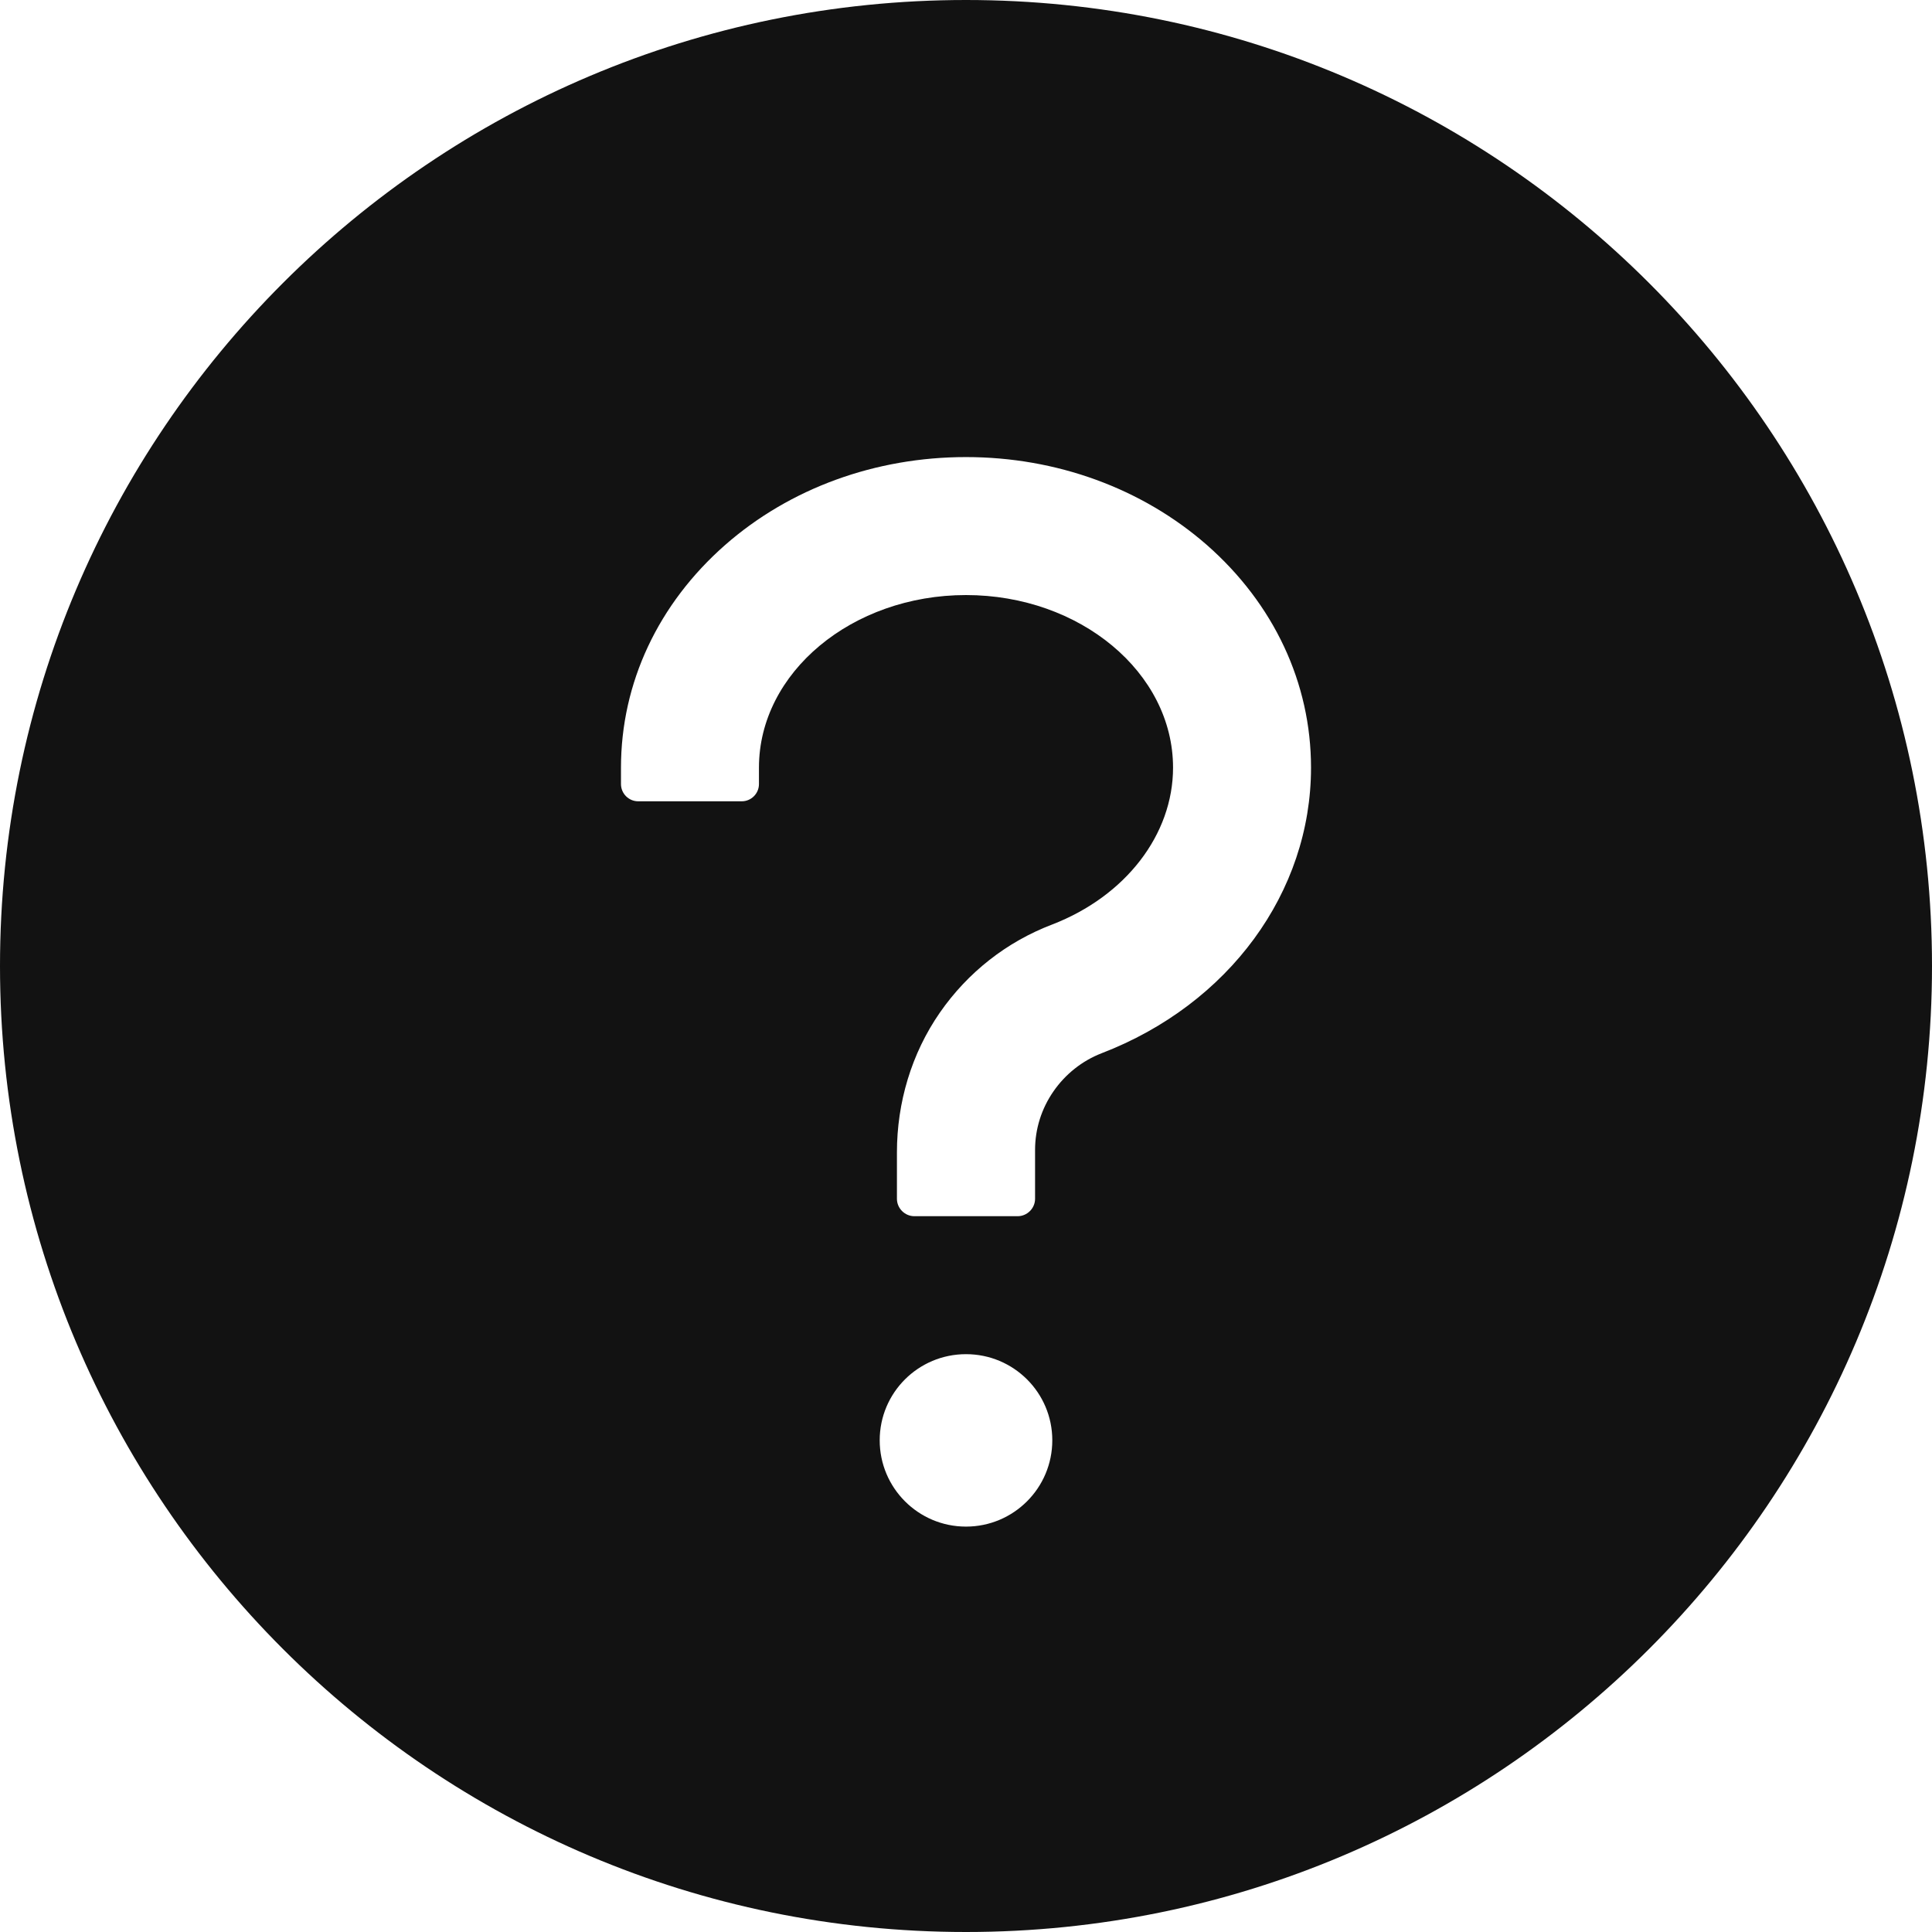 <svg width="12" height="12" viewBox="0 0 12 12" fill="none" xmlns="http://www.w3.org/2000/svg">
<g clip-path="url(#clip0_1345_751)">
<path d="M6 0C2.687 0 0 2.687 0 6C0 9.313 2.687 12 6 12C9.313 12 12 9.313 12 6C12 2.687 9.313 0 6 0ZM6 9.482C5.704 9.482 5.464 9.242 5.464 8.946C5.464 8.65 5.704 8.411 6 8.411C6.296 8.411 6.536 8.65 6.536 8.946C6.536 9.242 6.296 9.482 6 9.482ZM6.842 6.542C6.721 6.589 6.617 6.672 6.543 6.779C6.469 6.886 6.429 7.012 6.429 7.142V7.446C6.429 7.505 6.38 7.554 6.321 7.554H5.679C5.62 7.554 5.571 7.505 5.571 7.446V7.158C5.571 6.849 5.661 6.544 5.838 6.289C6.011 6.04 6.252 5.85 6.536 5.742C6.991 5.566 7.286 5.184 7.286 4.768C7.286 4.177 6.708 3.696 6 3.696C5.292 3.696 4.714 4.177 4.714 4.768V4.87C4.714 4.929 4.666 4.977 4.607 4.977H3.964C3.905 4.977 3.857 4.929 3.857 4.87V4.768C3.857 4.242 4.088 3.75 4.505 3.384C4.907 3.032 5.438 2.839 6 2.839C6.562 2.839 7.093 3.033 7.495 3.384C7.912 3.75 8.143 4.242 8.143 4.768C8.143 5.542 7.633 6.238 6.842 6.542Z" fill="#121212"/>
</g>
<defs>
<clipPath id="clip0_1345_751">
<rect width="12" height="12" fill="white"/>
</clipPath>
</defs>
</svg>
